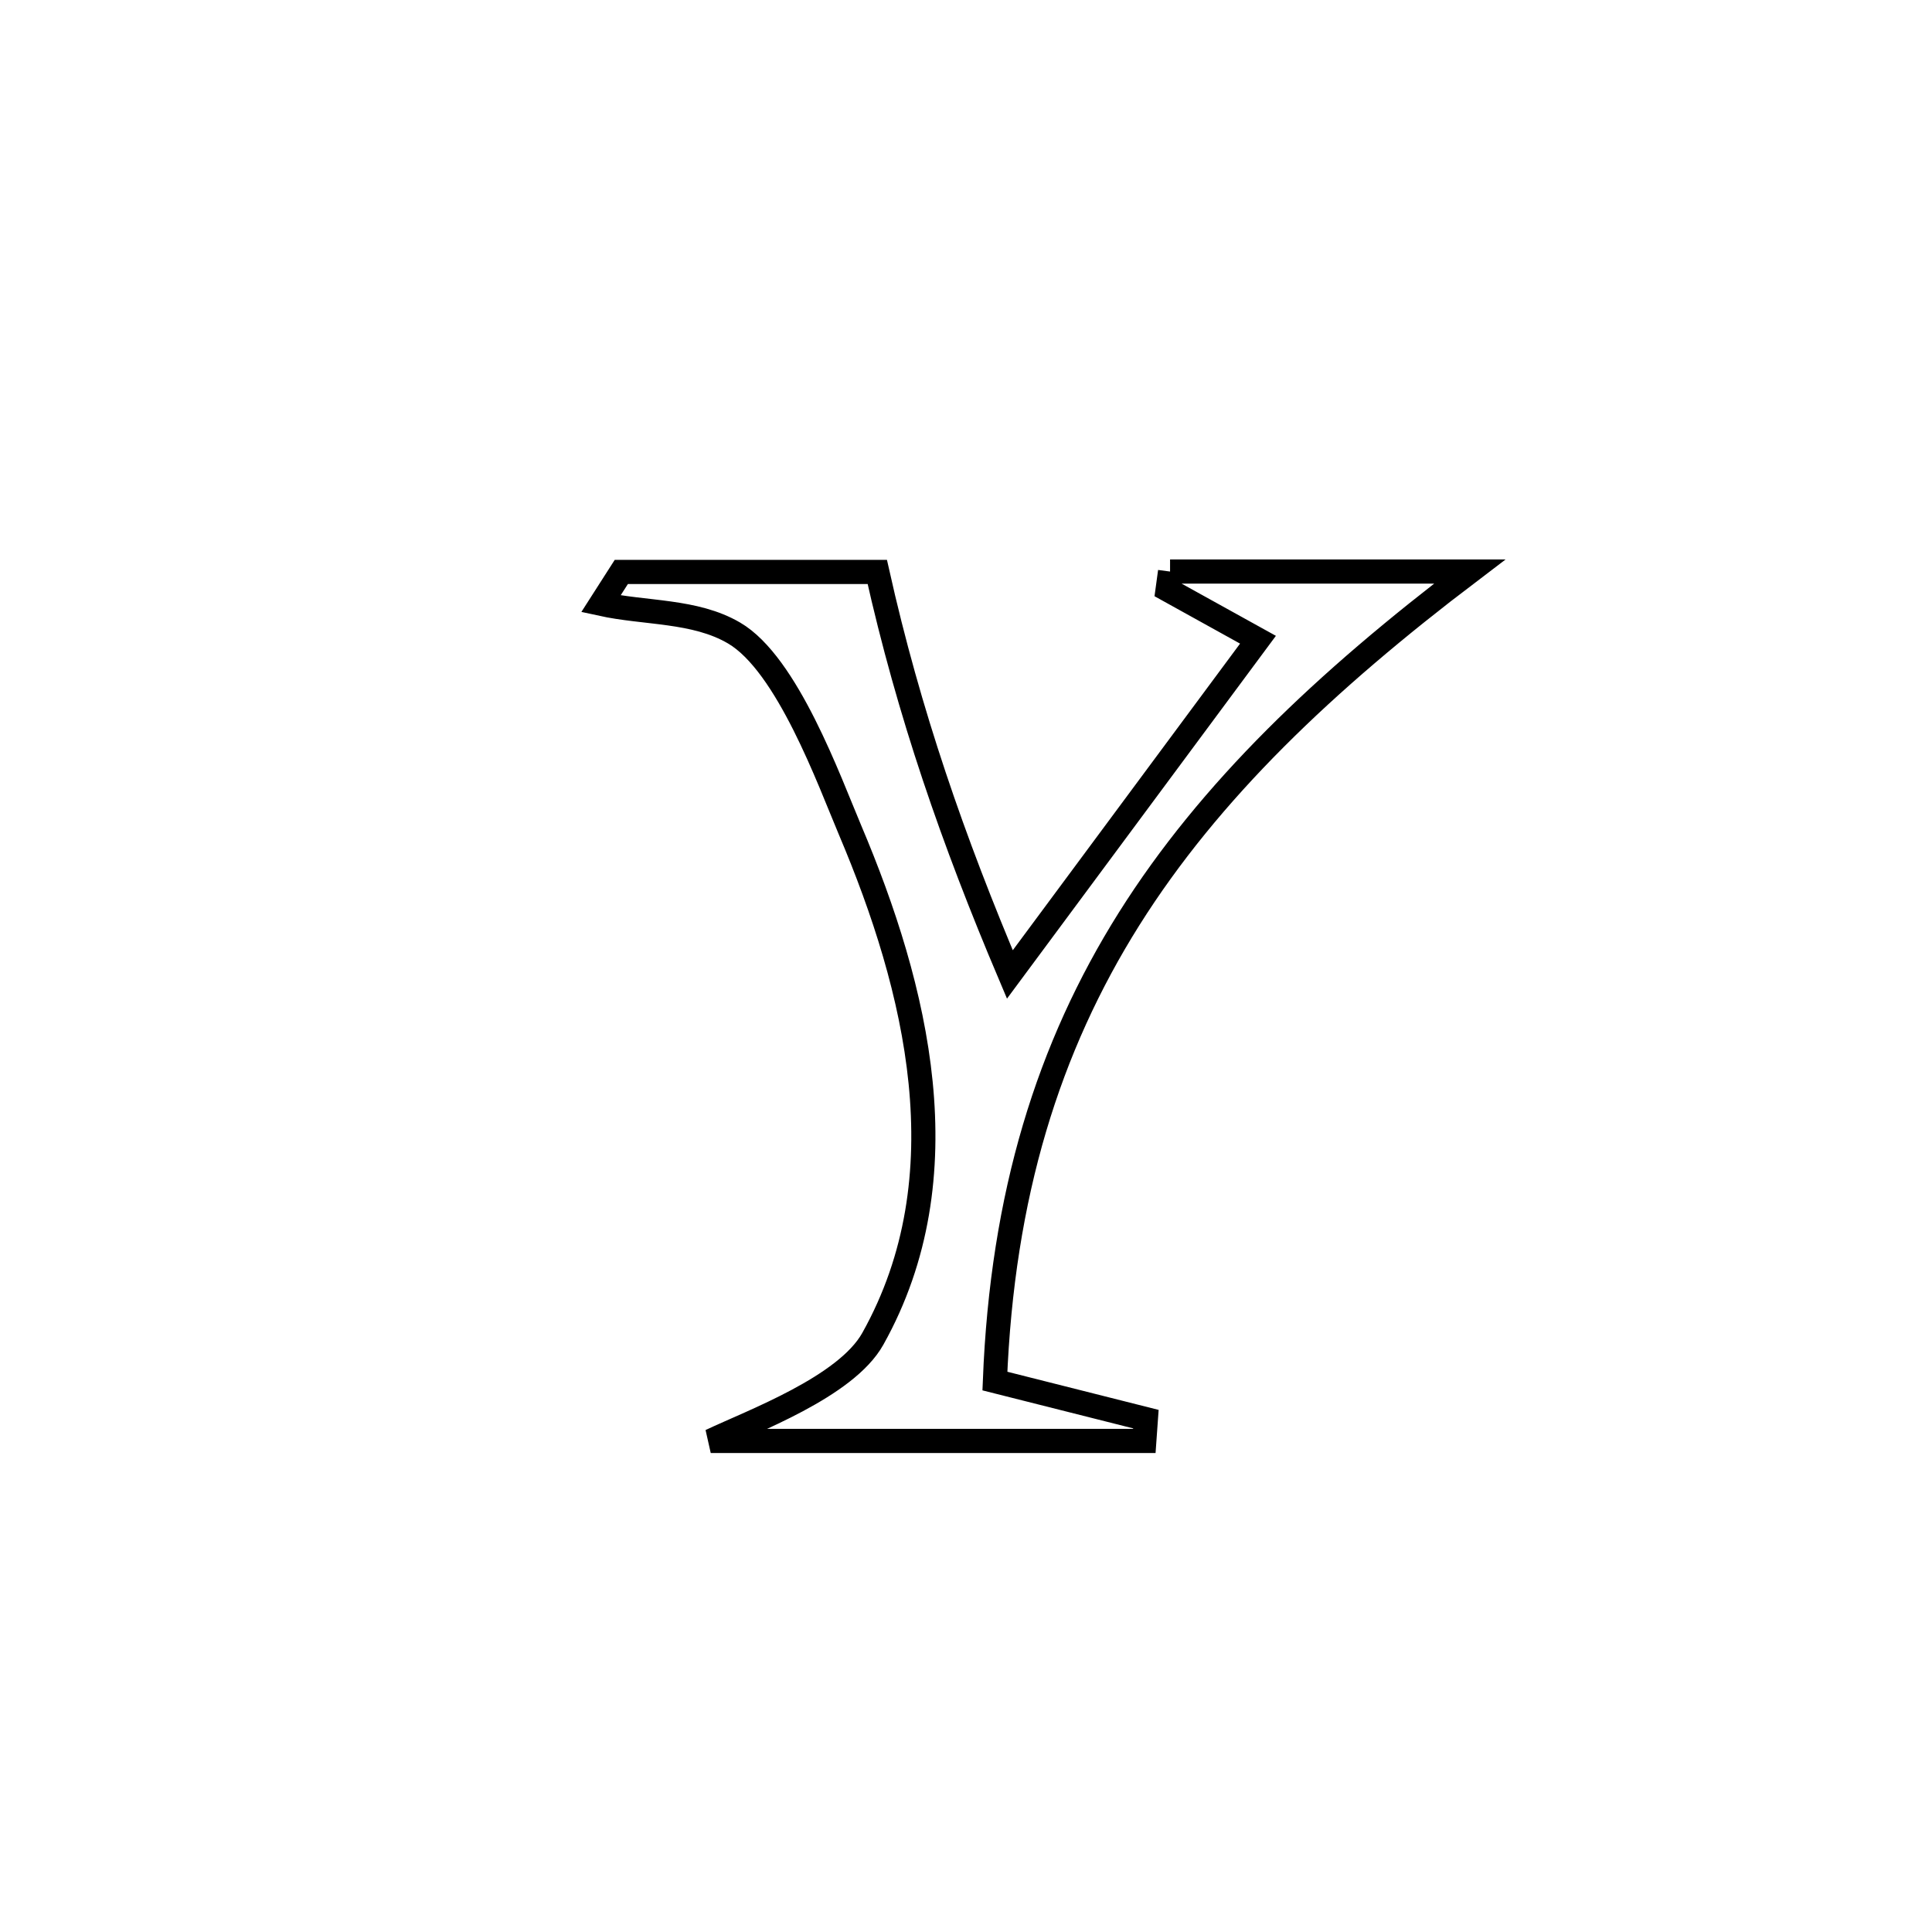 <svg xmlns="http://www.w3.org/2000/svg" viewBox="0.0 0.0 24.0 24.0" height="200px" width="200px"><path fill="none" stroke="black" stroke-width=".3" stroke-opacity="1.0"  filling="0" d="M14.535 7.1 L14.535 7.1 C14.601 7.1 18.206 7.1 18.257 7.1 L18.257 7.1 C16.457 8.466 15.028 9.822 14.026 11.415 C13.025 13.008 12.45 14.839 12.359 17.156 L12.359 17.156 C12.984 17.314 13.61 17.471 14.235 17.629 L14.235 17.629 C14.229 17.719 14.223 17.81 14.216 17.9 L14.216 17.9 C12.42 17.9 10.625 17.9 8.829 17.9 L8.829 17.9 C9.344 17.656 10.508 17.229 10.842 16.632 C11.973 14.611 11.39 12.271 10.56 10.312 C10.302 9.703 9.78 8.249 9.118 7.863 C8.631 7.578 8.015 7.622 7.464 7.501 L7.464 7.501 C7.548 7.369 7.633 7.237 7.718 7.105 L7.718 7.105 C8.778 7.105 9.838 7.105 10.898 7.105 L10.898 7.105 C11.292 8.866 11.841 10.443 12.545 12.105 L12.545 12.105 C13.572 10.719 14.599 9.333 15.627 7.947 L15.627 7.947 C15.252 7.74 14.878 7.533 14.504 7.325 L14.504 7.325 C14.514 7.25 14.525 7.175 14.535 7.1 L14.535 7.1"></path></svg>